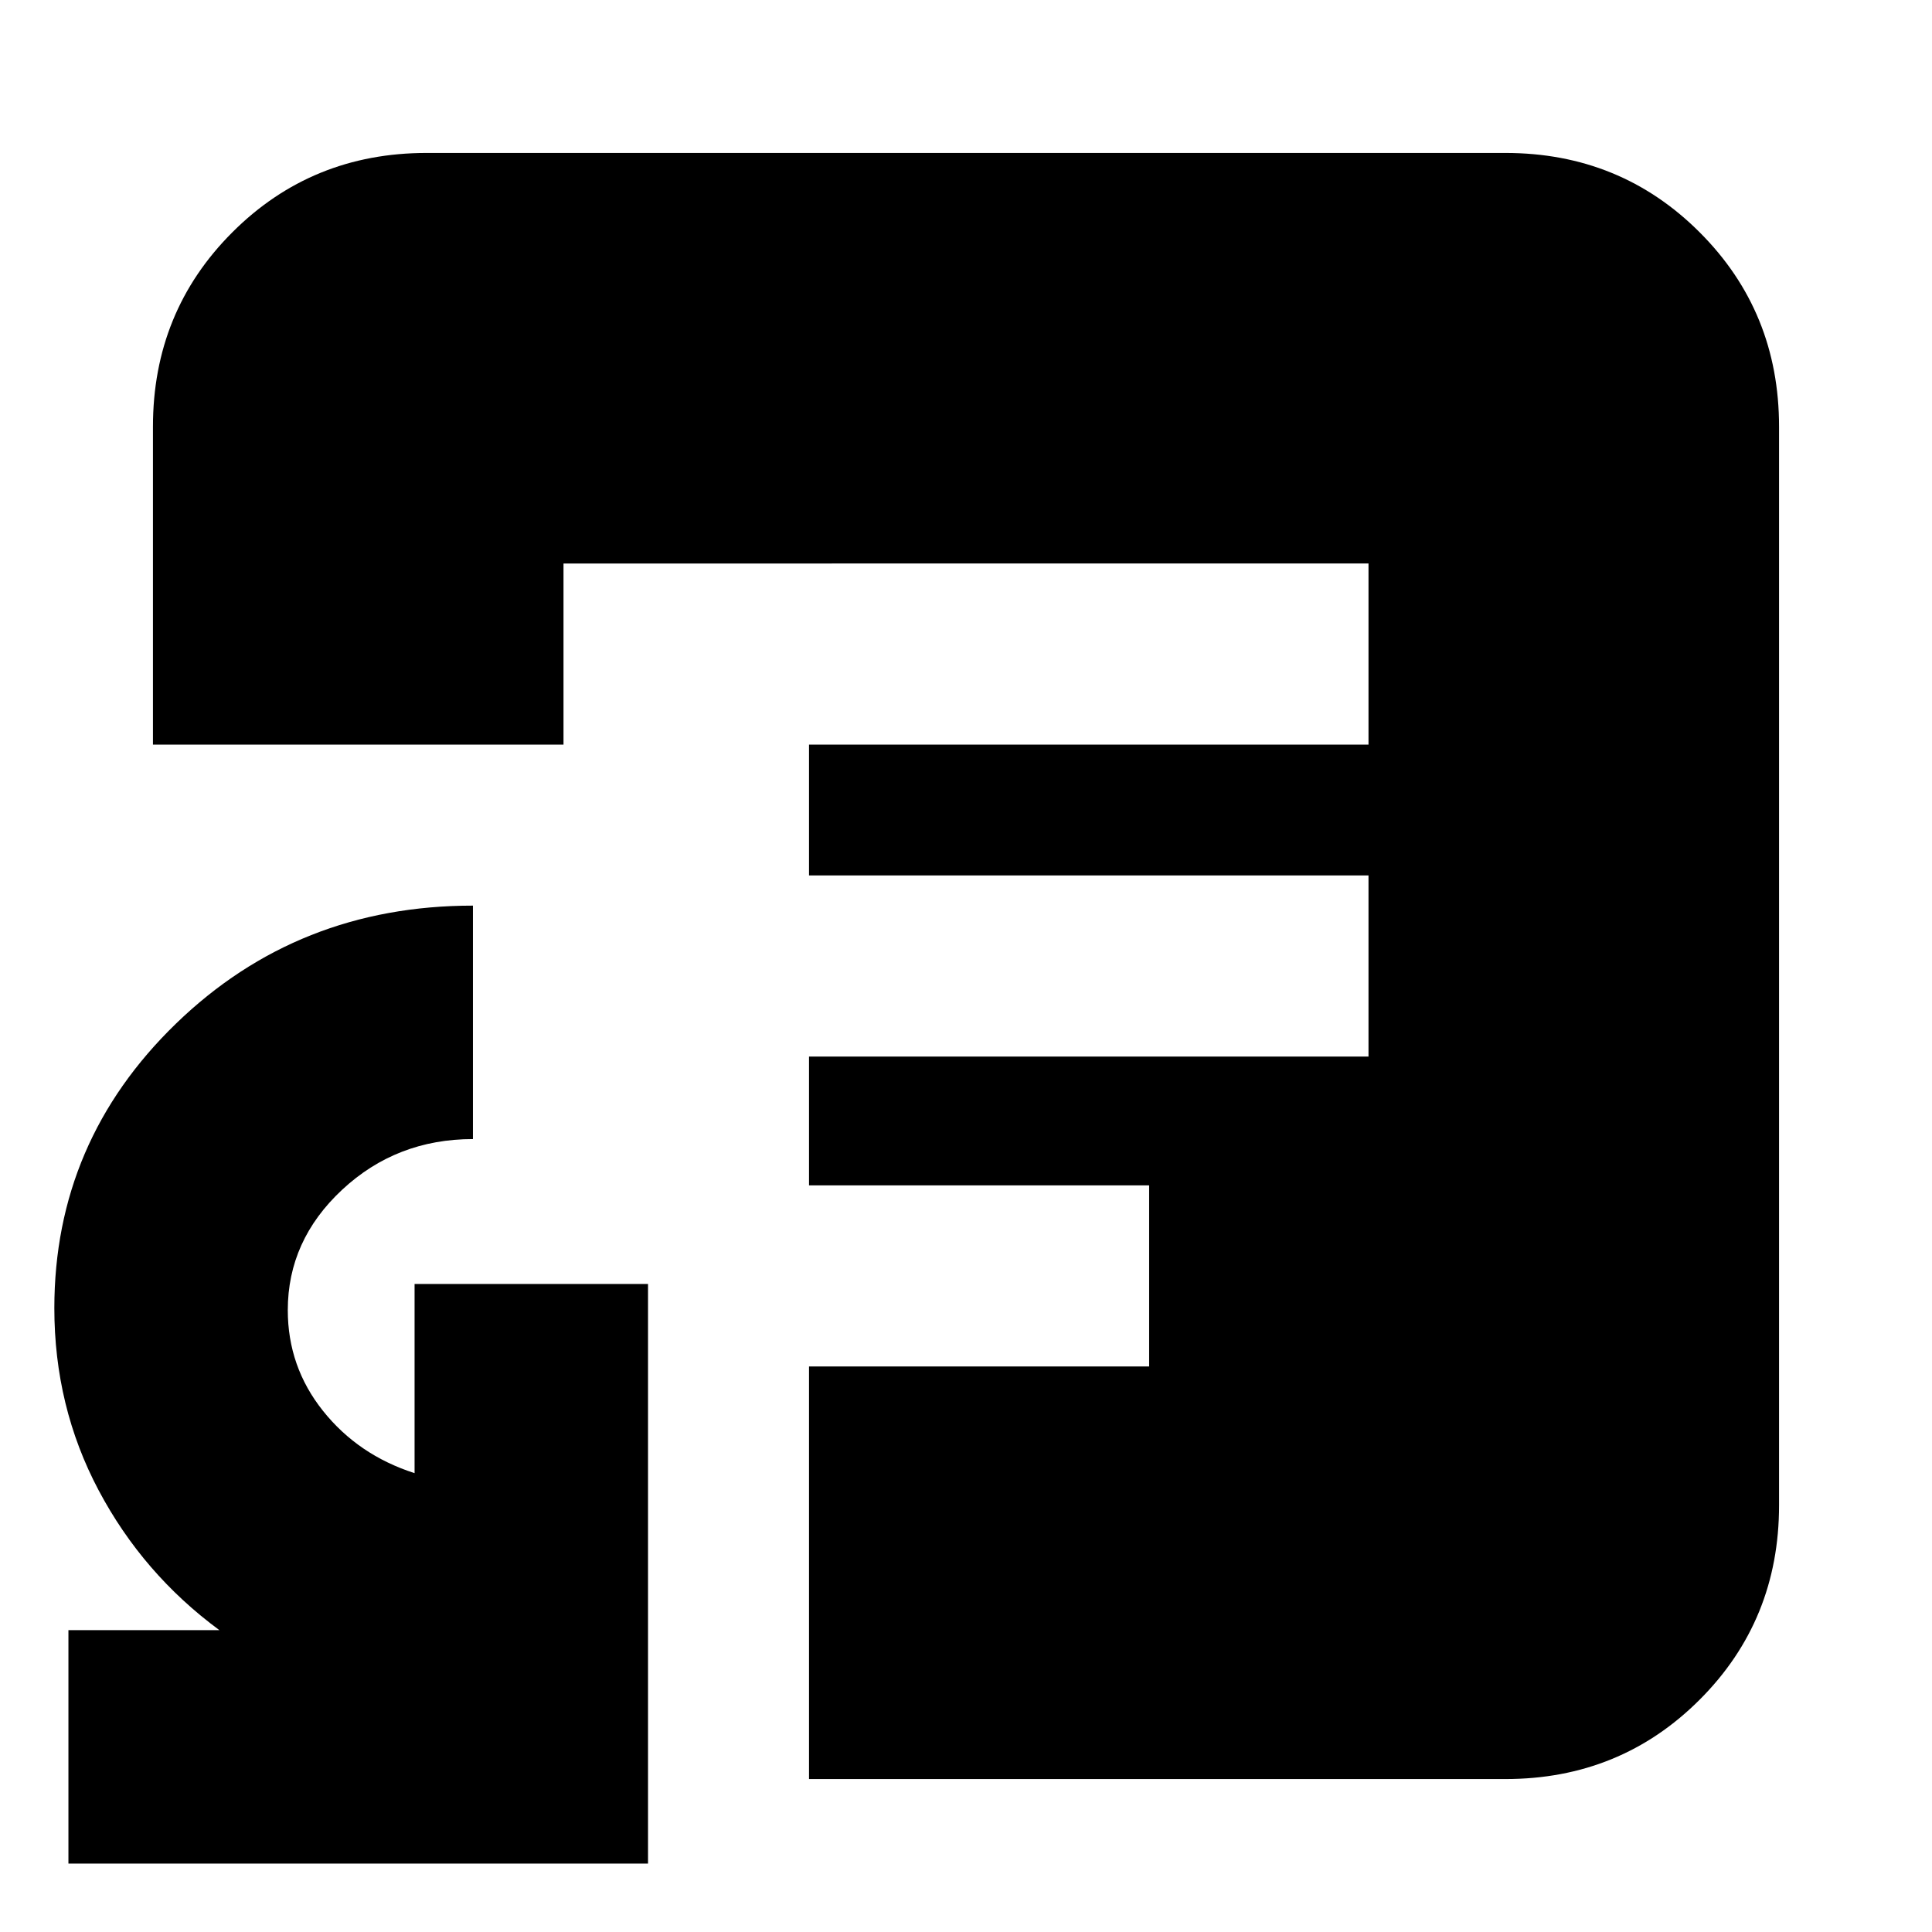 <svg xmlns="http://www.w3.org/2000/svg" height="24" viewBox="0 -960 960 960" width="24"><path d="M34-34v-116h75q-38-28-60-69.5T27-310q0-82.83 60.5-141.42Q148-510 235-510v116q-37.95 0-64.98 25.17Q143-343.65 143-309q0 28.12 17.5 50.06T206-228v-94h116v288H34Zm246-556h400v-90H280v90ZM402-76v-205h169v-90H402v-64h278v-90H402v-65H76v-158q0-57.13 39.44-96.56Q154.88-884 212-884h536q57.13 0 96.56 39.44Q884-805.13 884-748v536q0 57.12-39.44 96.56Q805.13-76 748-76H402Z"/></svg>